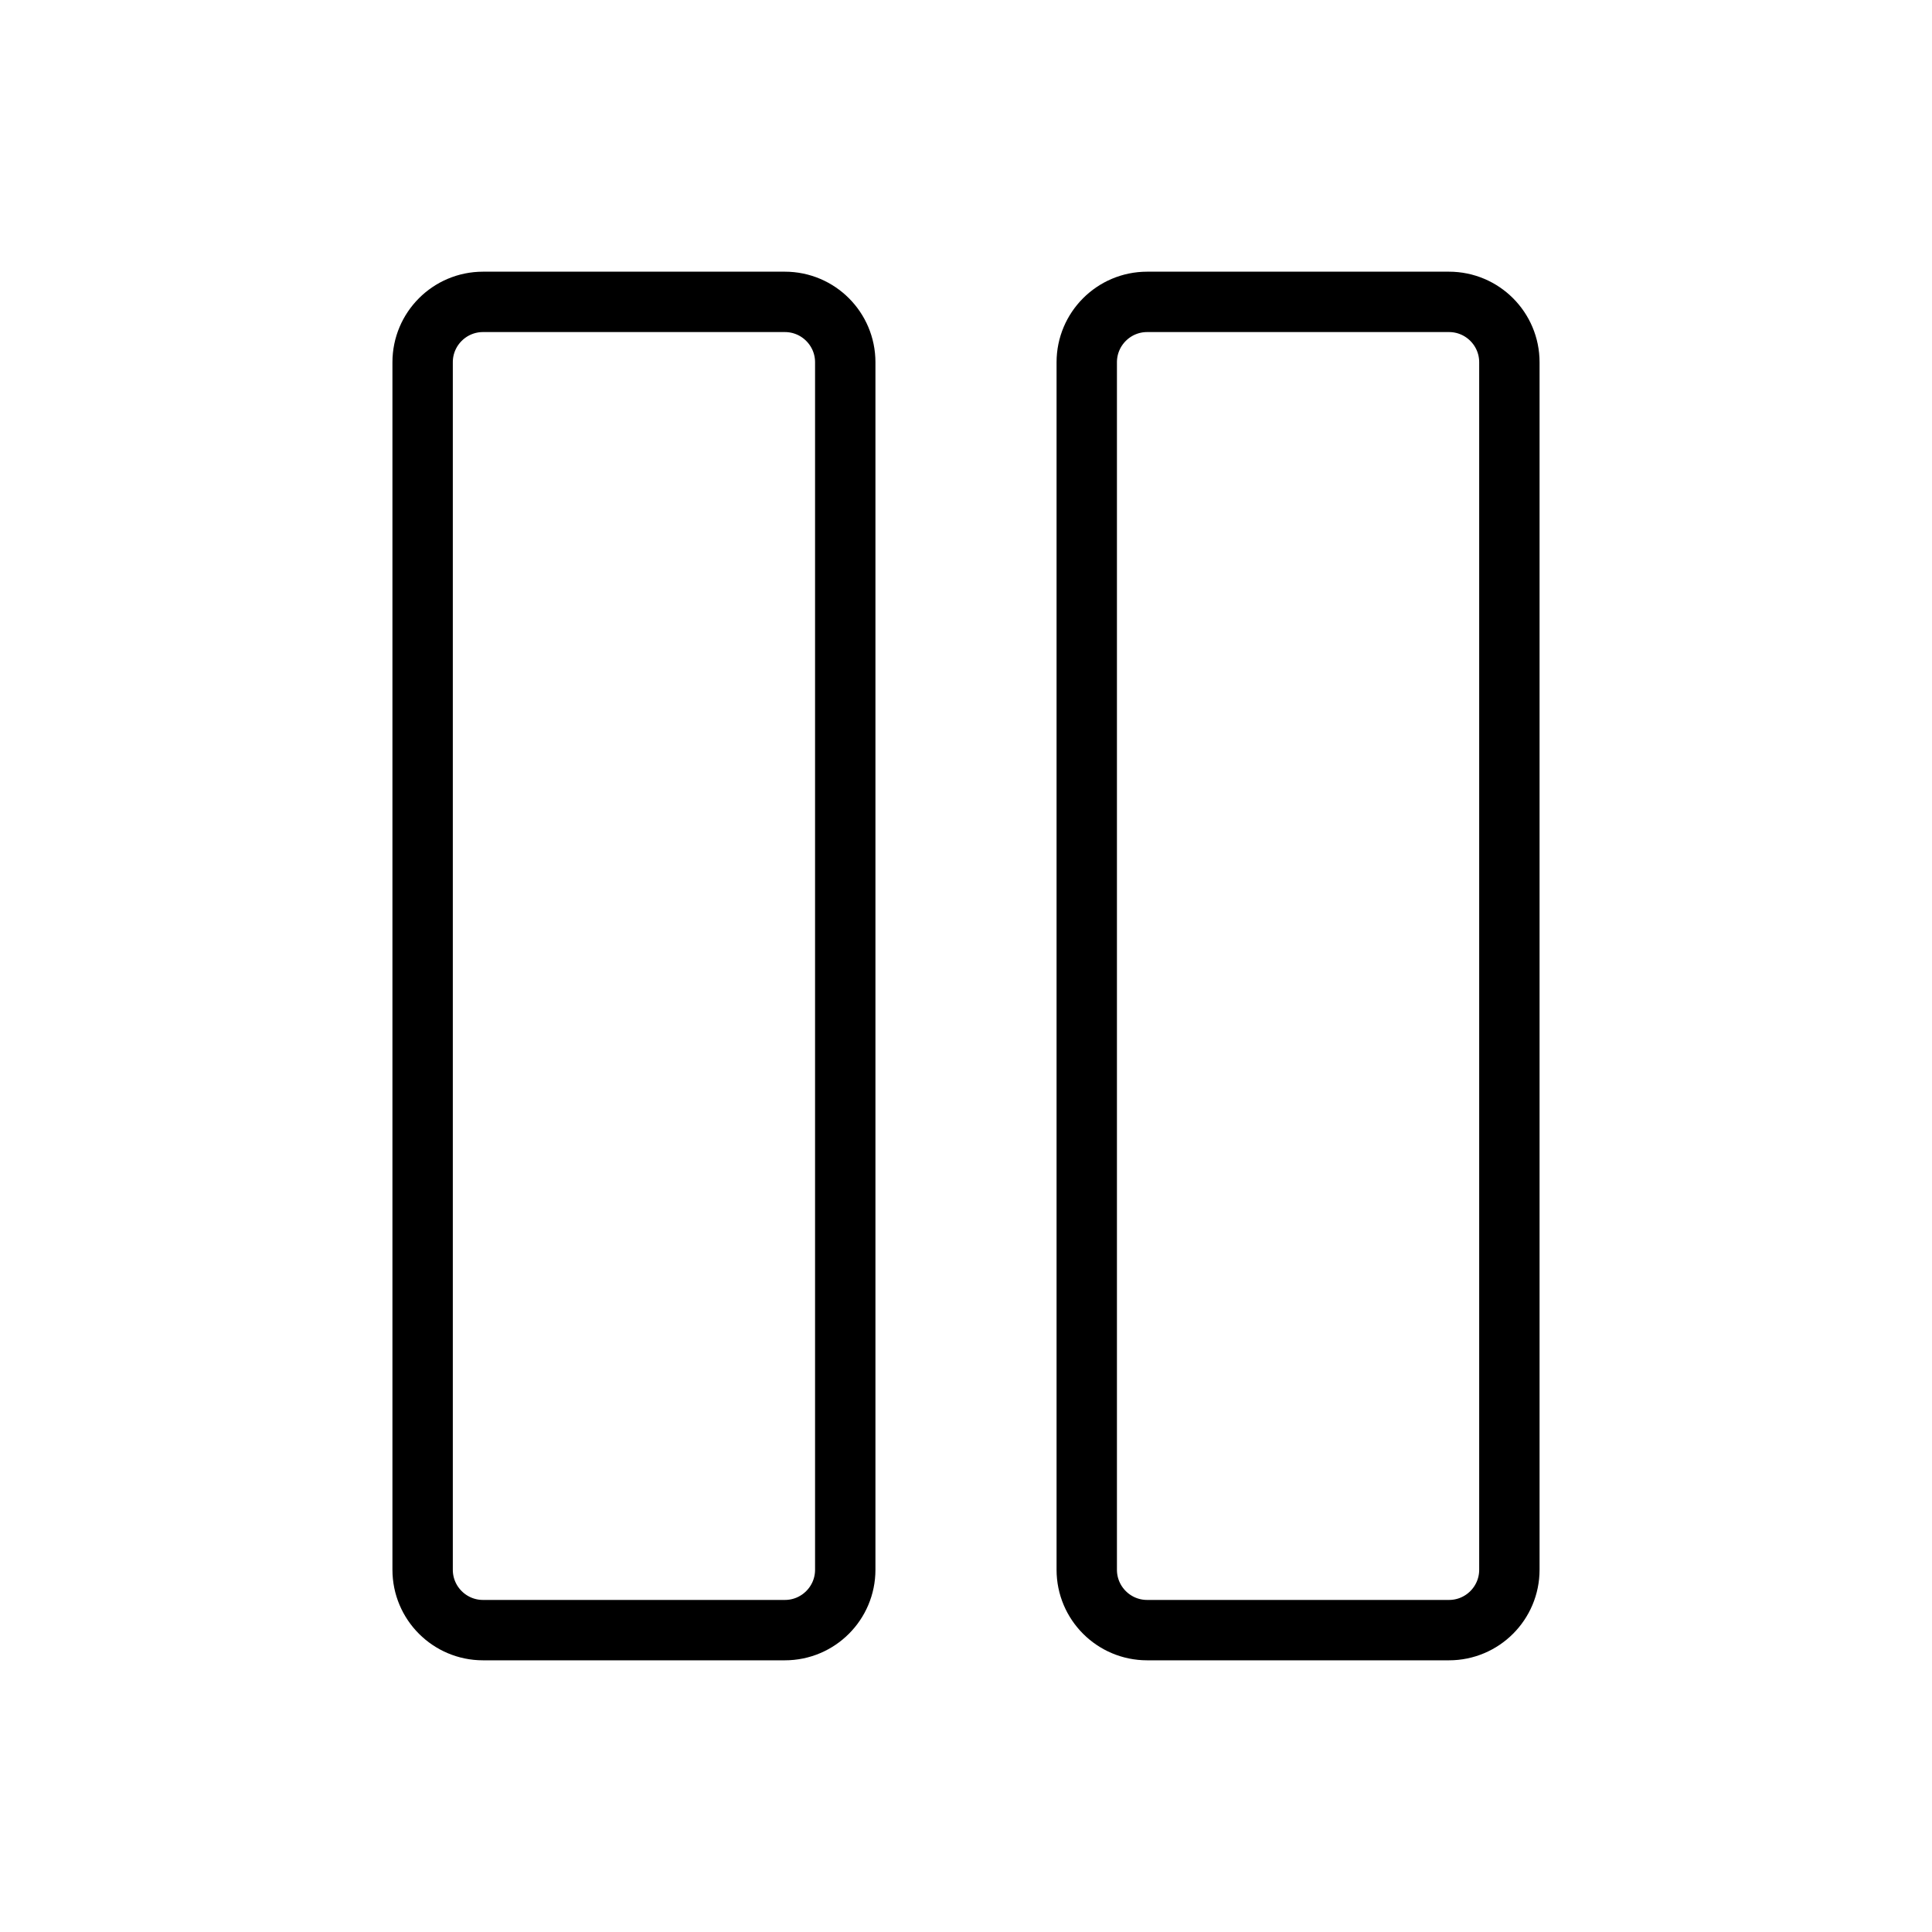 <svg width="32" height="32" viewBox="0 0 32 32" fill="none" xmlns="http://www.w3.org/2000/svg">
<path d="M14 26L14 6C14 5.448 13.552 5 13 5H8C7.448 5 7 5.448 7 6L7 26C7 26.552 7.448 27 8 27H13C13.552 27 14 26.552 14 26Z" stroke="black" stroke-linecap="round" stroke-linejoin="round"/>
<path d="M25 26V6C25 5.448 24.552 5 24 5H19C18.448 5 18 5.448 18 6V26C18 26.552 18.448 27 19 27H24C24.552 27 25 26.552 25 26Z" stroke="black" stroke-linecap="round" stroke-linejoin="round"/>
</svg>
